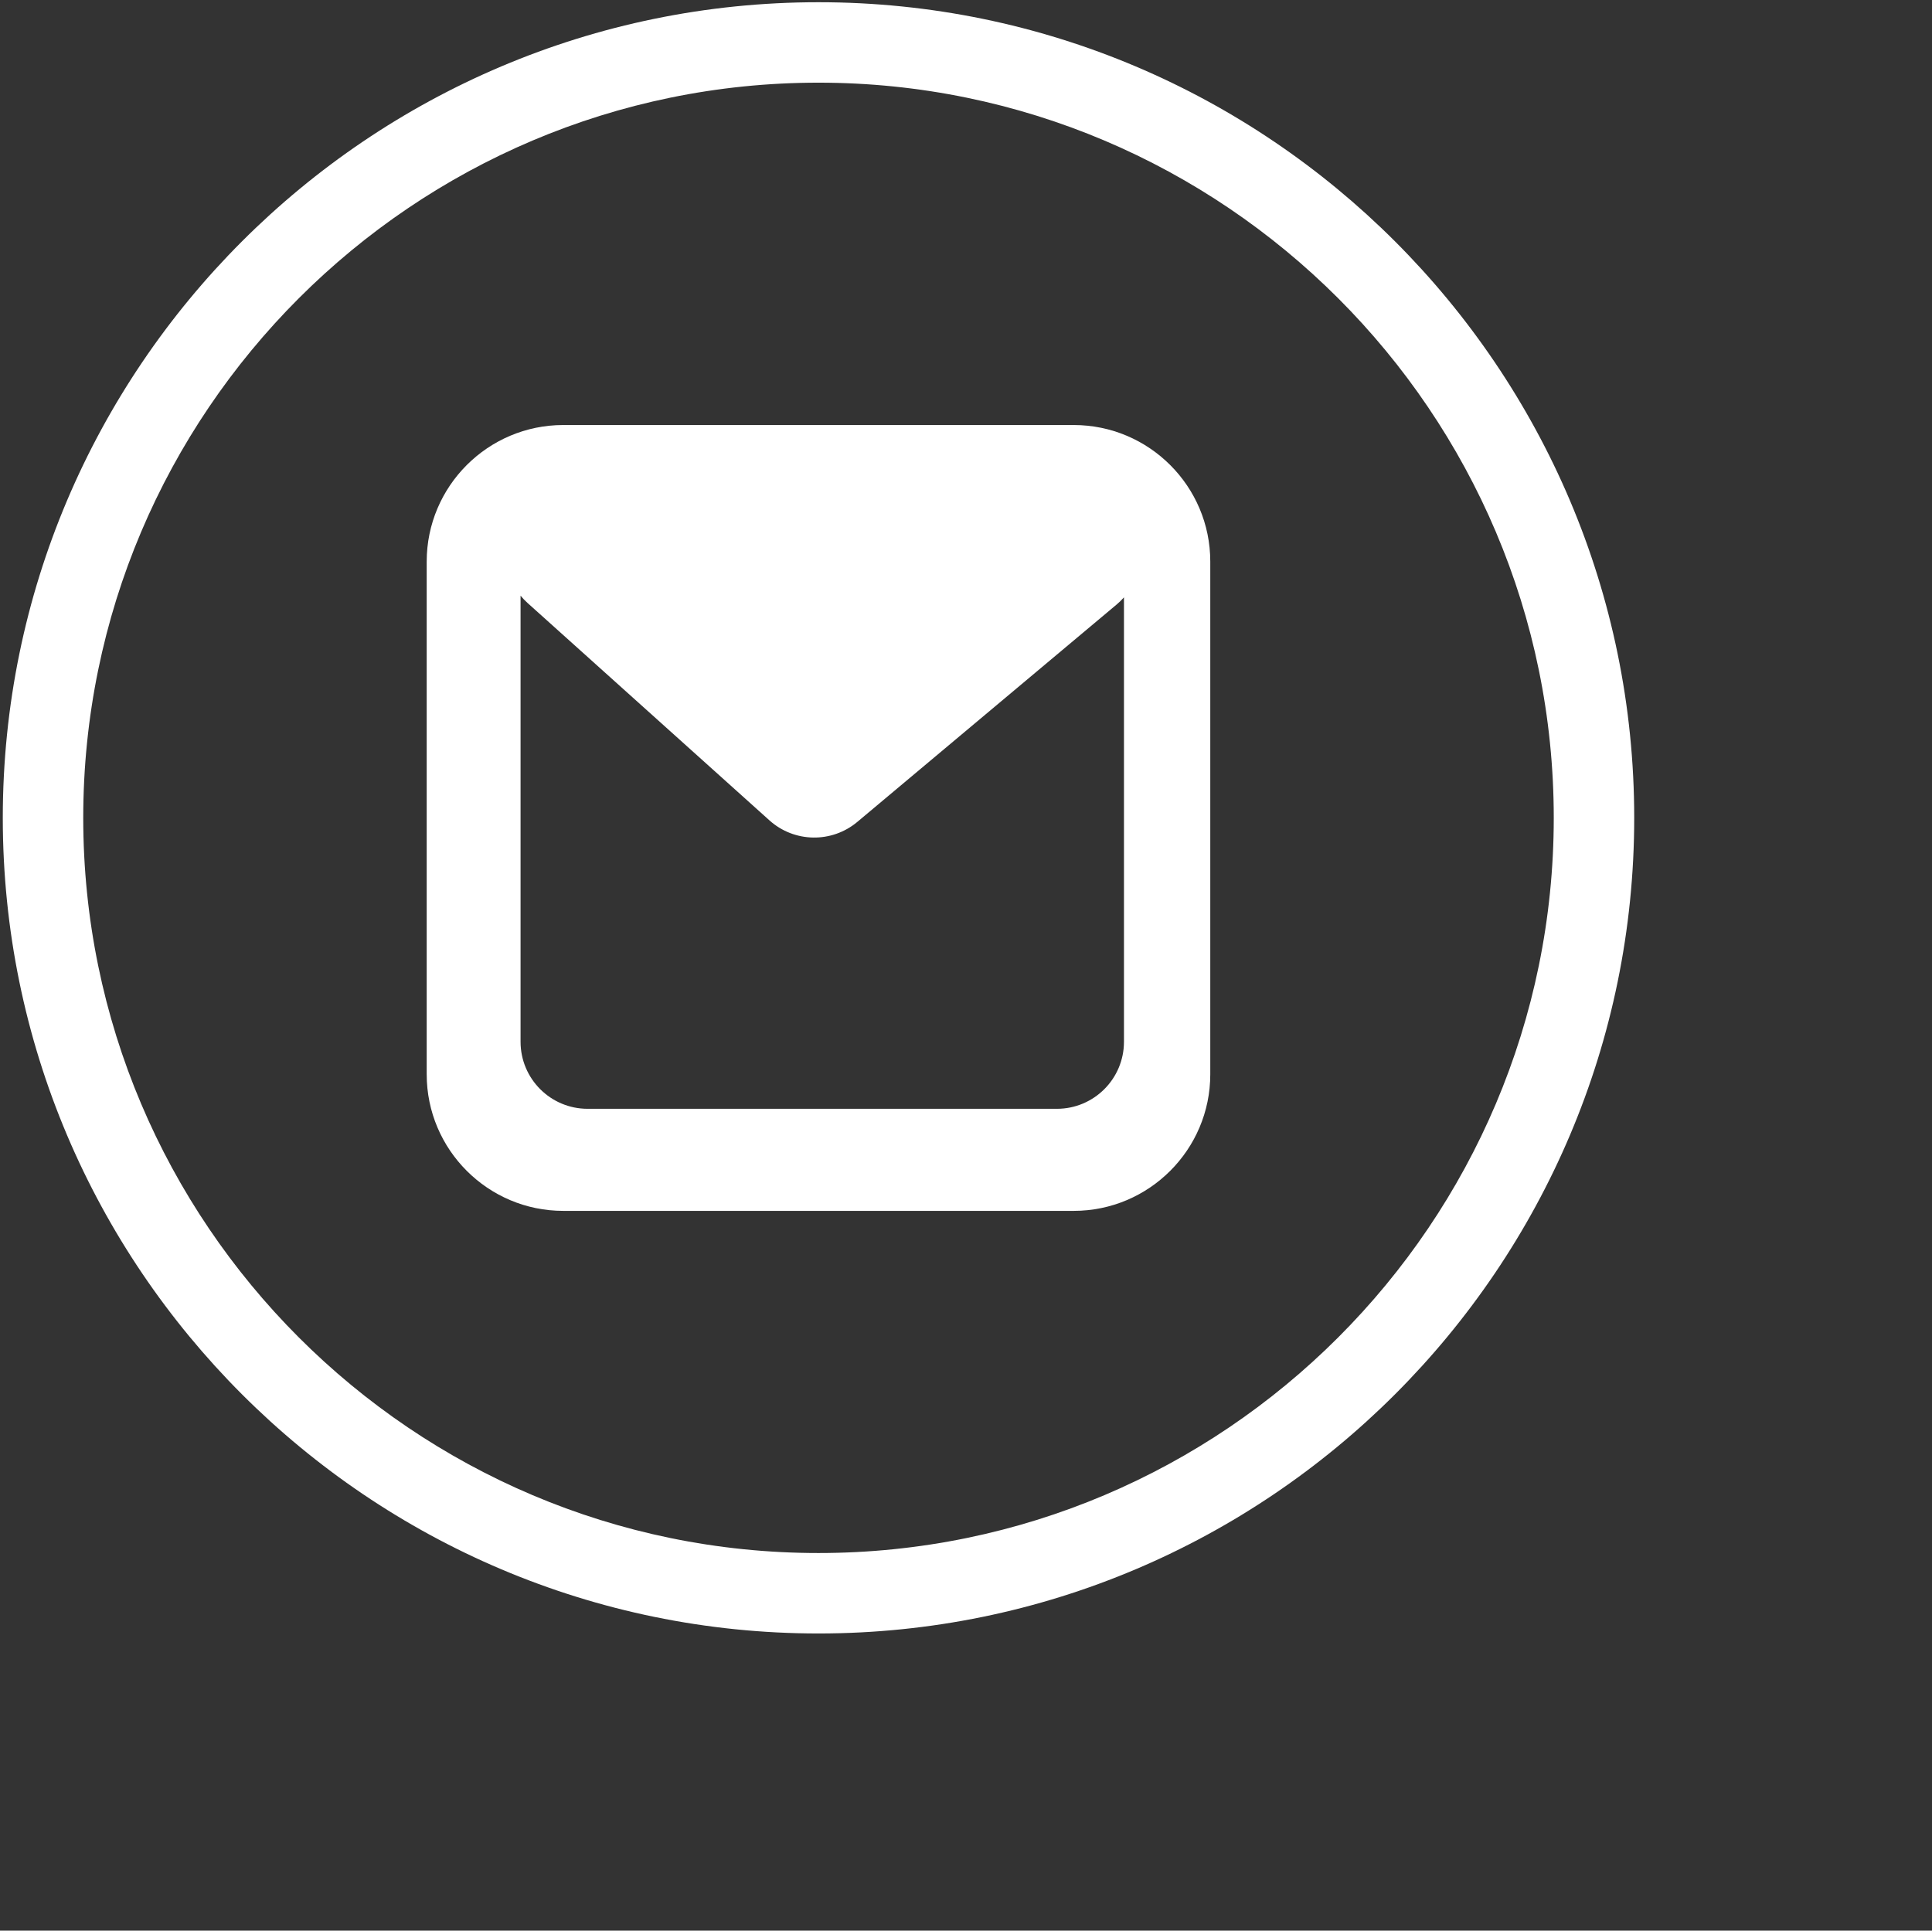 <?xml version="1.0" ?><!DOCTYPE svg  PUBLIC '-//W3C//DTD SVG 1.1//EN'  'http://www.w3.org/Graphics/SVG/1.1/DTD/svg11.dtd'><svg style="padding: 4px; fill: white;" enable-background="new 0 0 144.083 144" height="144px" id="mail" version="1.1" viewBox="0 0 144.083 144" width="144.083px" xml:space="preserve" xmlns="http://www.w3.org/2000/svg" xmlns:xlink="http://www.w3.org/1999/xlink"><rect x="0" y="0" width="144.083" height="144" fill="#333333" stroke="none"/><path d="M61.041,0.166 C27.498,0.166 0.208,27.456 0.208,61 C0.208,94.544 27.498,121.834 61.041,121.834 C94.585,121.834 121.875,94.544 121.875,61 C121.875,27.456 94.584,0.166 61.041,0.166 Z M61.041,115.834 C30.806,115.834 6.208,91.235 6.208,61 C6.208,30.765 30.806,6.166 61.041,6.166 C91.276,6.166 115.875,30.765 115.875,61 C115.875,91.235 91.276,115.834 61.041,115.834 Z" id="Shape"/><path d="M83.822,44.554 C83.655,44.743 83.474,44.922 83.278,45.086 L63.938,61.301 C62.03,62.901 59.235,62.853 57.383,61.188 L39.343,44.973 C39.153,44.802 38.98,44.621 38.822,44.429 L38.822,77.701 C38.822,80.462 41.061,82.701 43.822,82.701 L78.822,82.701 C81.583,82.701 83.822,80.462 83.822,77.701 L83.822,44.554 Z M80.076,31.701 C85.691,31.701 90.259,36.269 90.259,41.884 L90.259,80.13 C90.259,85.746 85.69,90.314 80.075,90.314 L42.006,90.314 C36.39,90.314 31.822,85.745 31.822,80.13 L31.822,41.885 C31.822,36.269 36.391,31.701 42.006,31.701 L80.076,31.701 Z" id="Shape"/></svg>